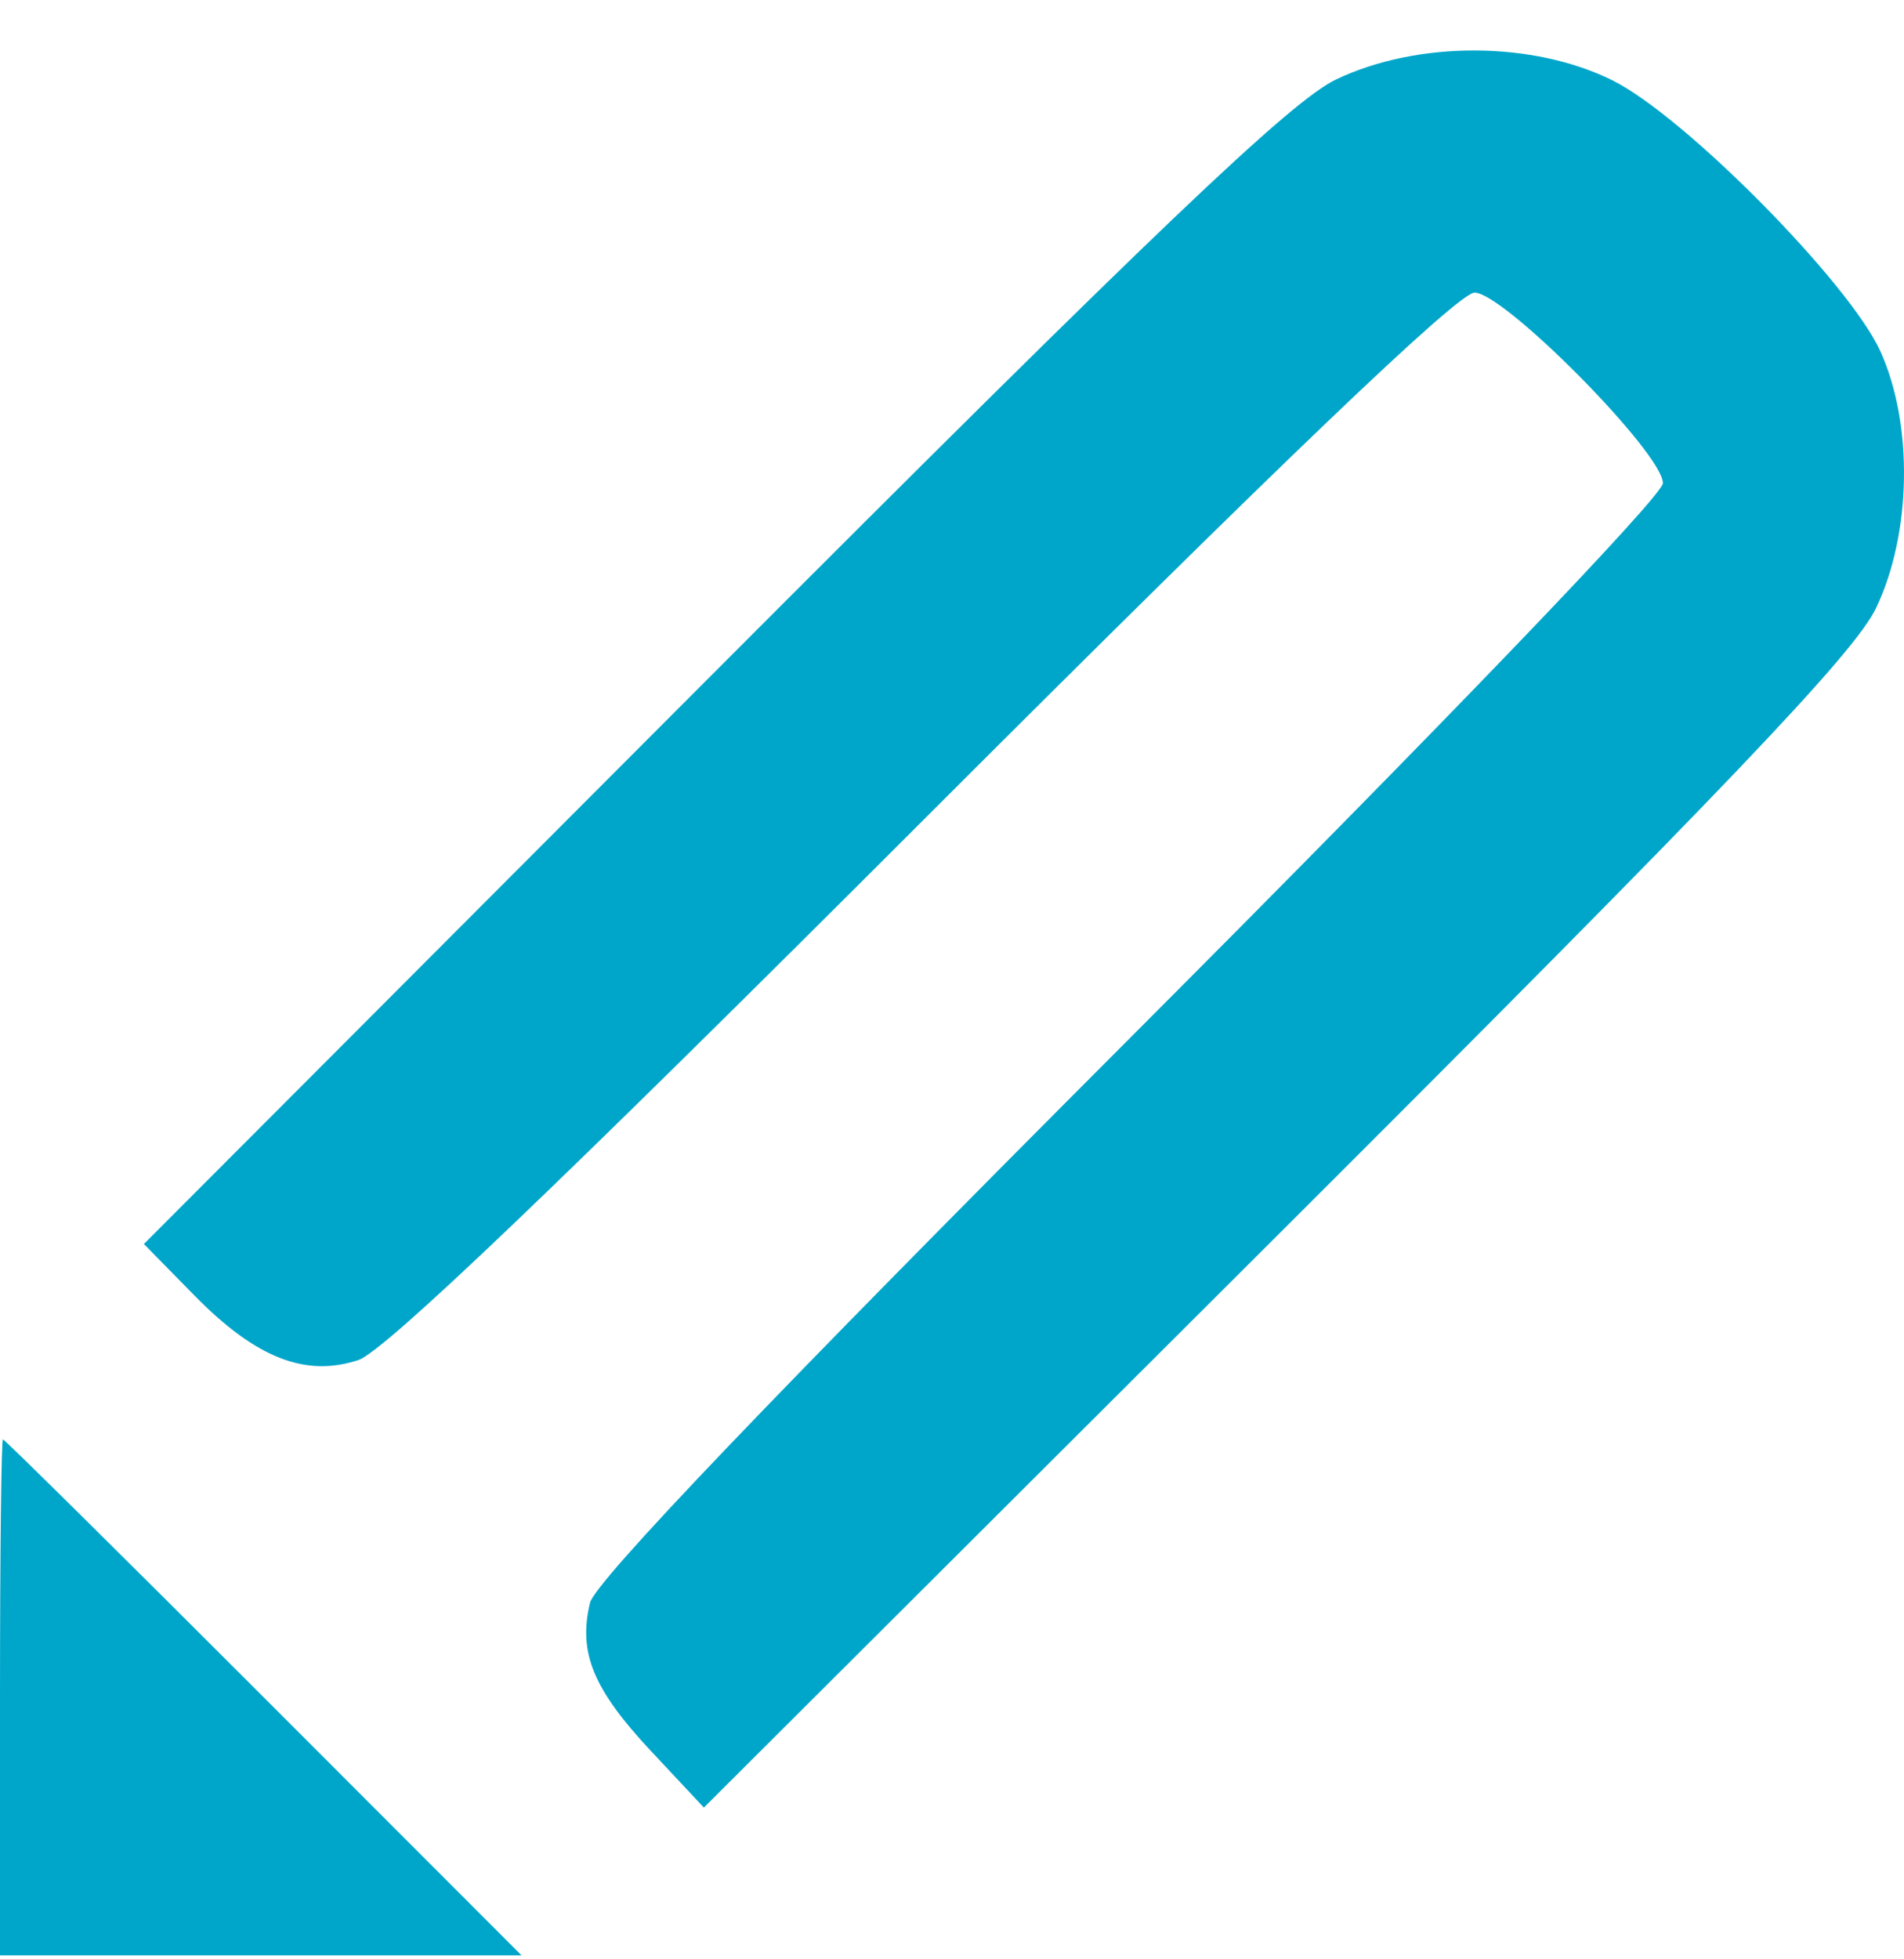 <svg width="35" height="36" viewBox="0 0 35 36" fill="none" xmlns="http://www.w3.org/2000/svg">
<path fill-rule="evenodd" clip-rule="evenodd" d="M24.56 1.46C23.731 1.855 21.278 4.194 13.075 12.41L2.645 22.857L3.577 23.806C4.703 24.952 5.614 25.31 6.588 24.989C7.062 24.832 10.257 21.78 16.97 15.07C23.558 8.484 26.807 5.377 27.106 5.377C27.65 5.377 30.568 8.328 30.568 8.878C30.568 9.106 26.558 13.279 20.777 19.067C14.229 25.623 10.94 29.061 10.846 29.449C10.625 30.36 10.903 31.036 11.959 32.165L12.939 33.212L23.462 22.719C31.739 14.463 34.091 12 34.487 11.171C35.14 9.806 35.173 7.792 34.566 6.455C33.996 5.198 30.971 2.139 29.646 1.479C28.185 0.751 26.06 0.743 24.56 1.46ZM0 31.187V35.928H4.794H9.588L4.849 31.187C2.242 28.58 0.084 26.446 0.054 26.446C0.024 26.446 0 28.58 0 31.187Z" fill="#00A6CA"/>
</svg>
